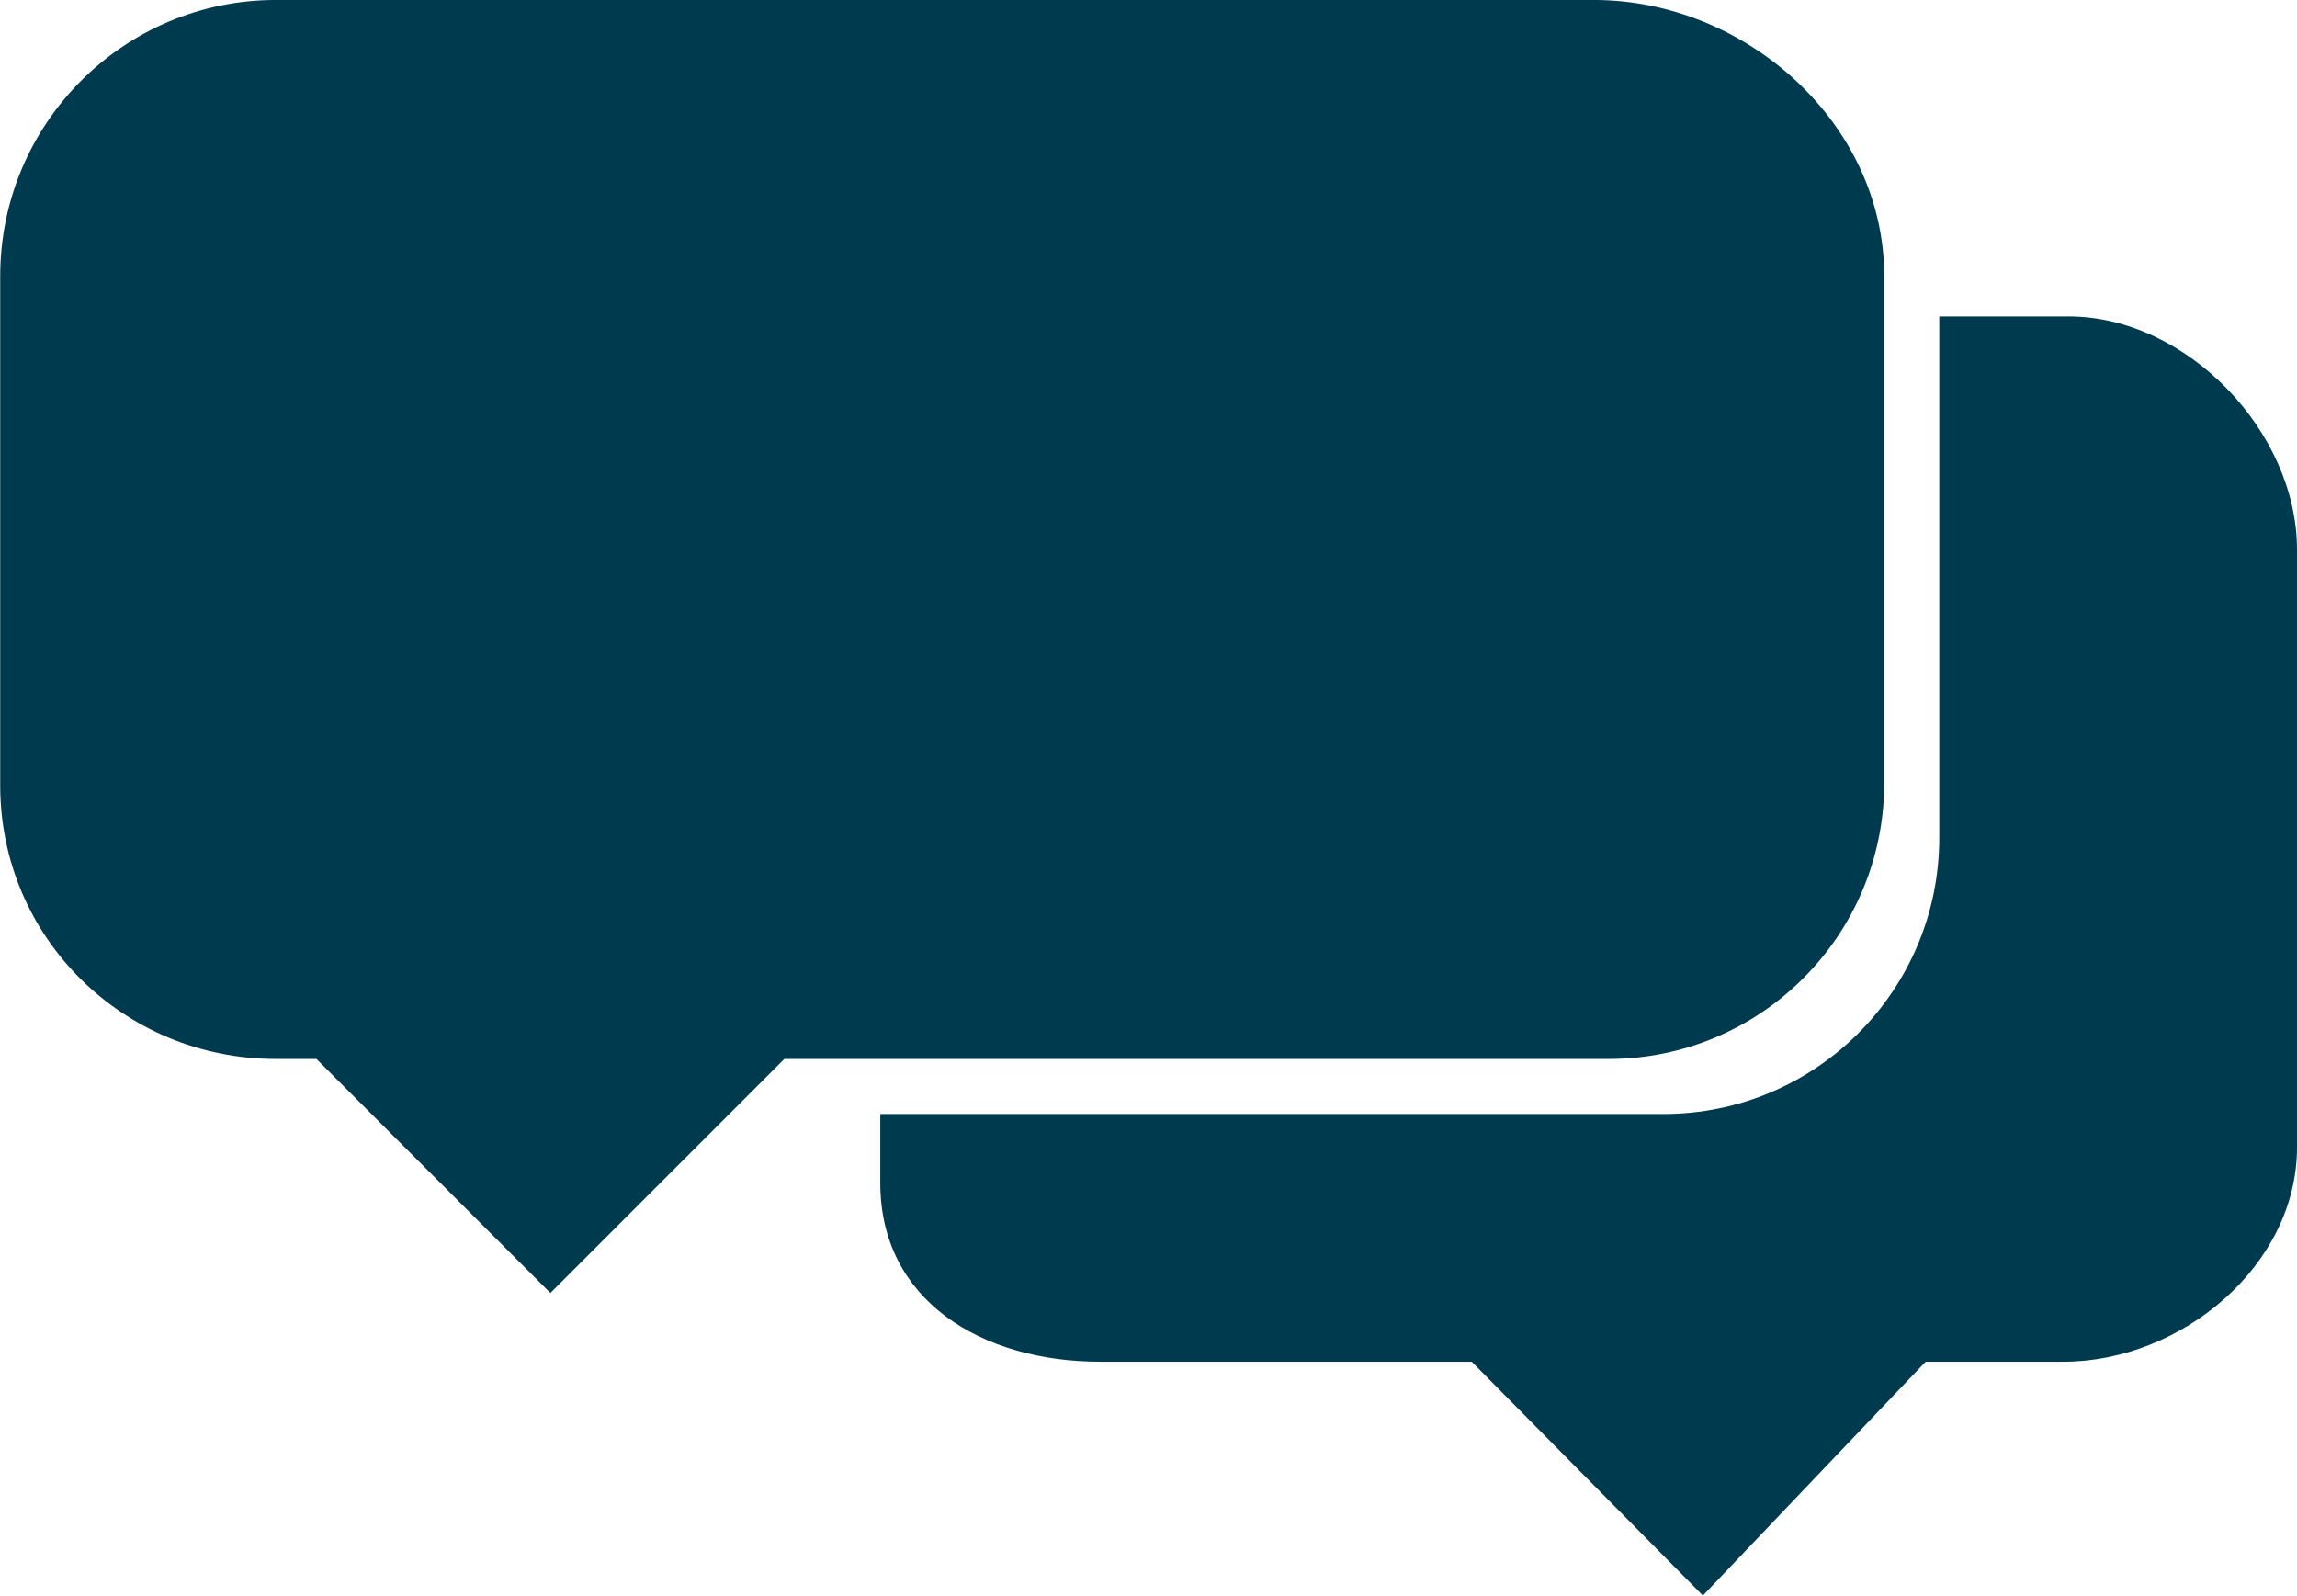 <svg xmlns="http://www.w3.org/2000/svg" xmlns:xlink="http://www.w3.org/1999/xlink" preserveAspectRatio="xMidYMid" width="167" height="116" viewBox="0 0 167 116">
  <defs>
    <style>

      .cls-3 {
        fill: #003a4f;
      }
    </style>
  </defs>
  <g id="preesd">
    <path d="M116.946,76.989 C116.946,76.989 57.021,76.989 57.021,76.989 C57.021,76.989 40.015,94.001 40.015,94.001 C40.015,94.001 23.009,76.989 23.009,76.989 C23.009,76.989 20.060,76.989 20.060,76.989 C8.989,76.989 0.014,68.178 0.014,57.086 C0.014,57.086 0.014,20.083 0.014,20.083 C0.014,8.991 8.989,-0.002 20.060,-0.002 C20.060,-0.002 115.874,-0.002 115.874,-0.002 C126.945,-0.002 136.991,8.991 136.991,20.083 C136.991,20.083 136.991,56.905 136.991,56.905 C136.991,67.997 128.017,76.989 116.946,76.989 Z" id="path-1" class="cls-3" fill-rule="evenodd"/>
    <path d="M150.000,99.000 C150.000,99.000 140.000,99.000 140.000,99.000 C140.000,99.000 123.807,116.000 123.807,116.000 C123.807,116.000 107.000,99.000 107.000,99.000 C107.000,99.000 80.000,99.000 80.000,99.000 C71.388,99.000 64.000,94.570 64.000,86.000 C64.000,86.000 64.000,80.989 64.000,80.989 C64.000,80.989 120.946,80.989 120.946,80.989 C132.016,80.989 140.991,71.997 140.991,60.904 C140.991,60.904 140.991,23.004 140.991,23.004 C140.991,23.004 150.387,23.005 150.387,23.005 C158.999,23.005 167.000,31.395 167.000,39.965 C167.000,39.965 167.000,83.414 167.000,83.414 C167.000,91.984 158.612,99.000 150.000,99.000 Z" id="path-2" class="cls-3" fill-rule="evenodd"/>
  </g>
</svg>
